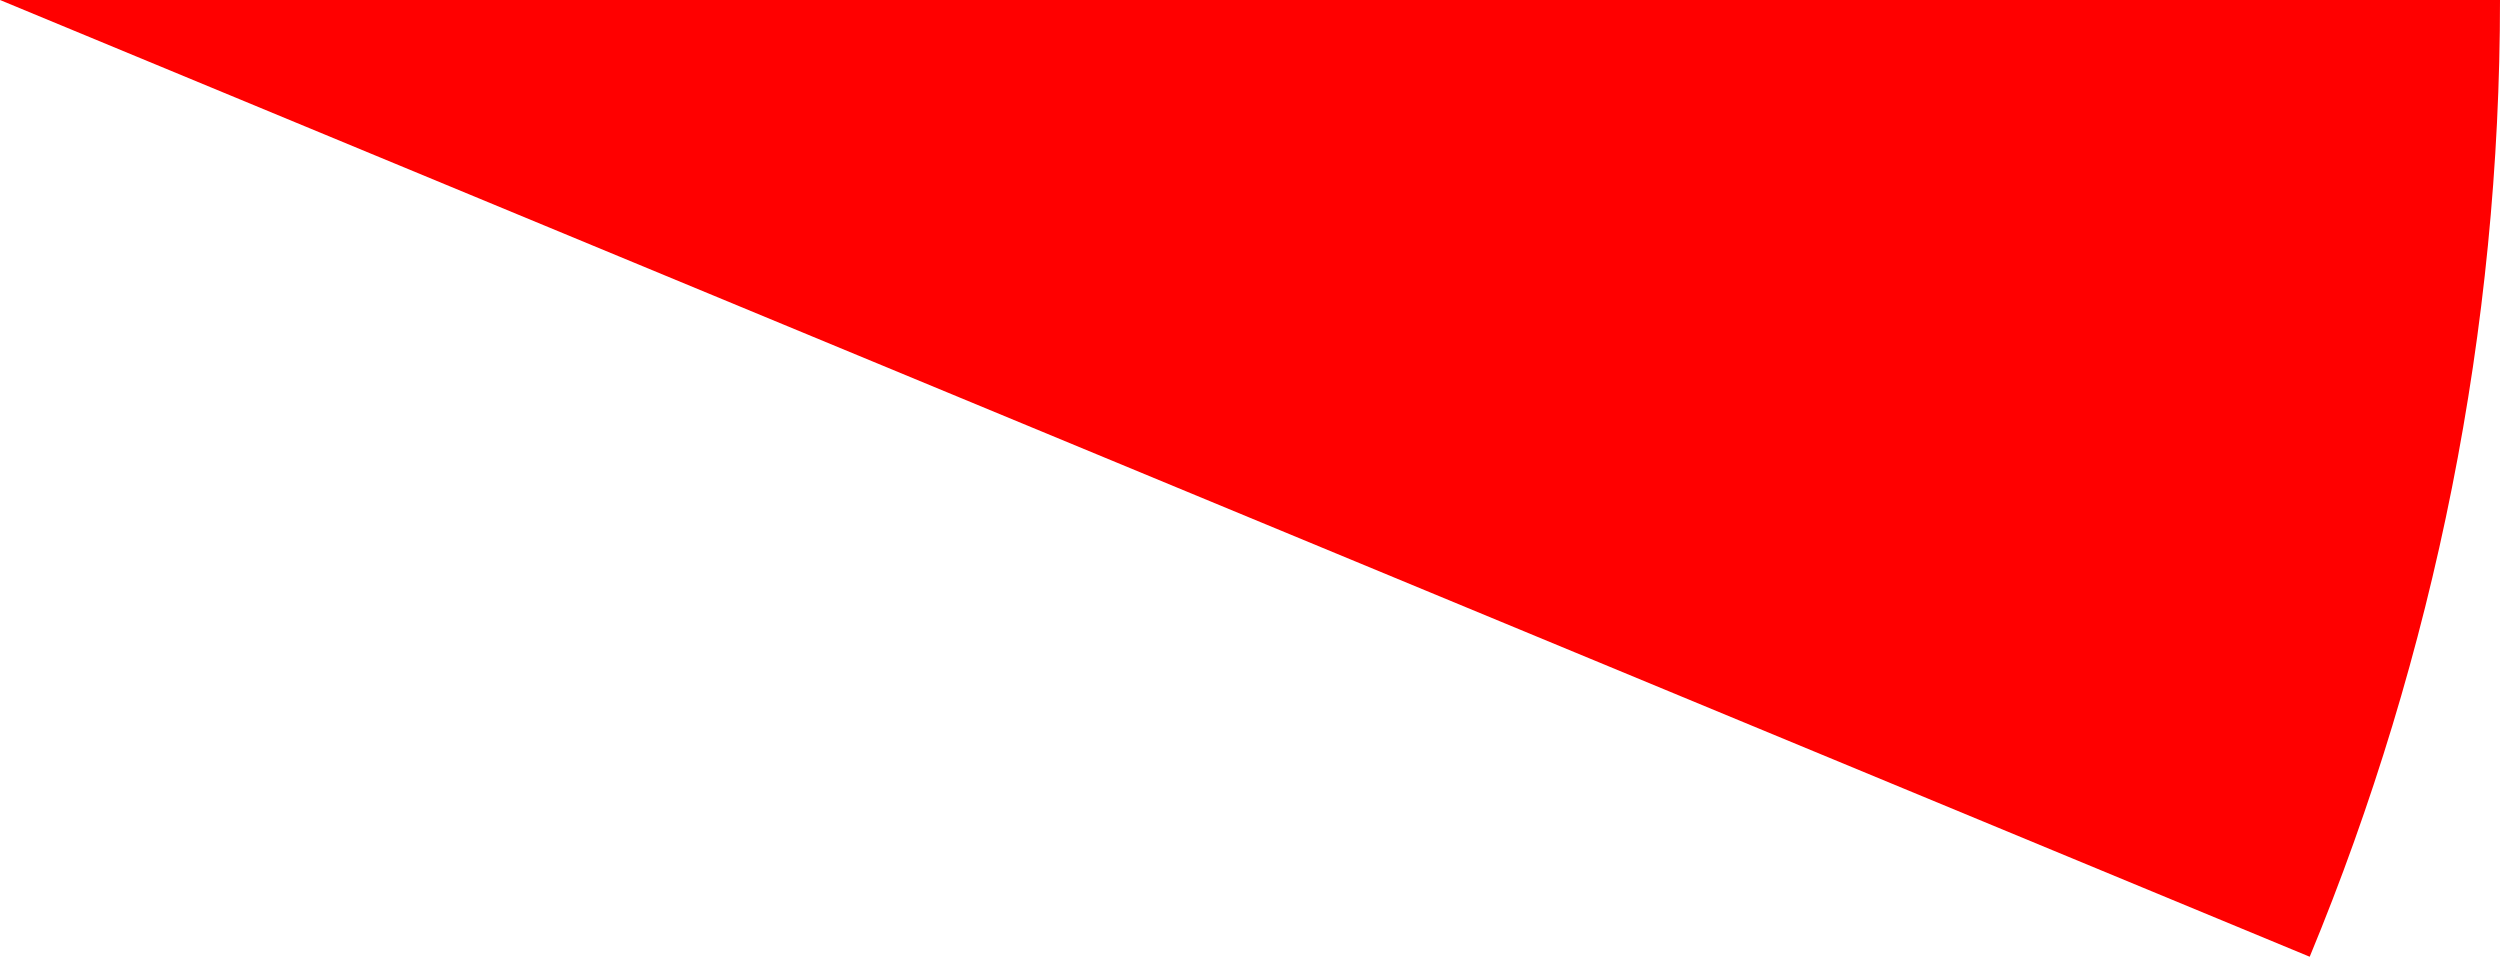 <svg version="1.1" xmlns="http://www.w3.org/2000/svg" xmlns:xlink="http://www.w3.org/1999/xlink" width="49.75" height="19.039" viewBox="0,0,49.75,19.039"><g transform="translate(-240,-180)"><g data-paper-data="{&quot;isPaintingLayer&quot;:true}" fill="#ff0000" fill-rule="nonzero" stroke="none" stroke-width="1" stroke-linecap="butt" stroke-linejoin="miter" stroke-miterlimit="10" stroke-dasharray="" stroke-dashoffset="0" style="mix-blend-mode: normal"><path d="M289.75,180c0,6.533 -1.287,13.003 -3.787,19.039l-45.963,-19.039z"/></g></g></svg><!--rotationCenter:-5.684341886080802e-14:-0.00003000000000952241-->